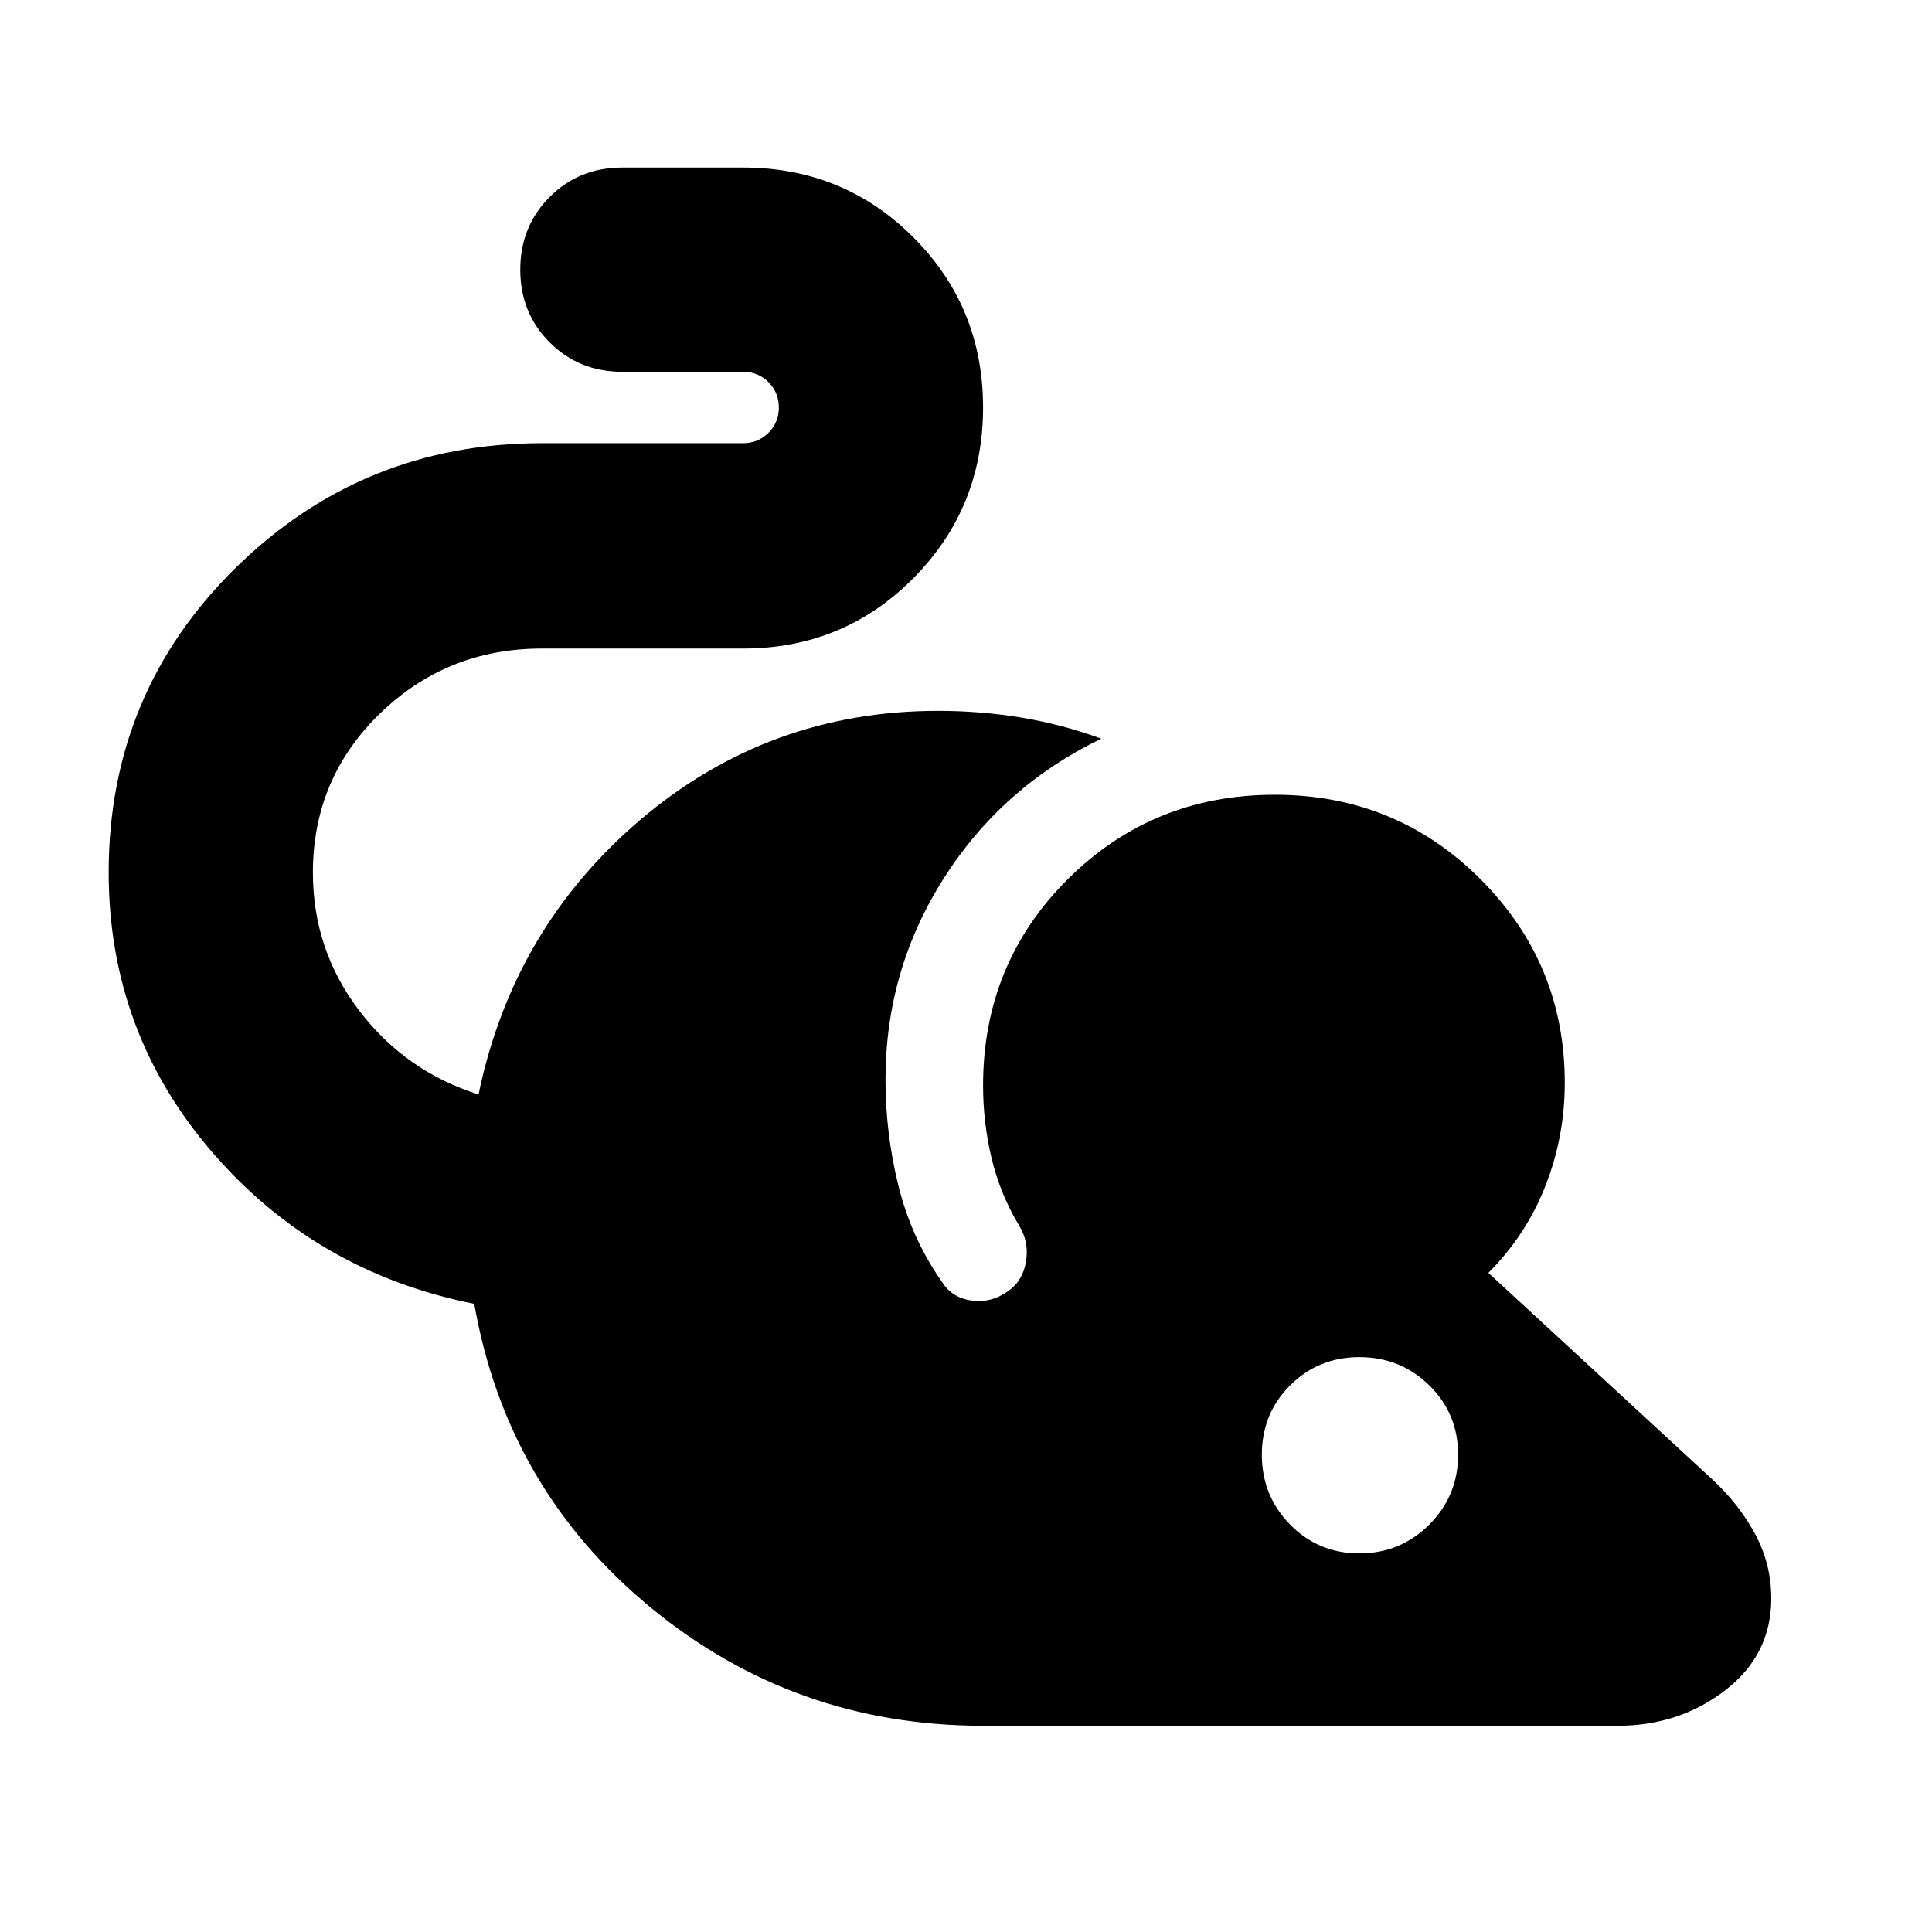 <svg xmlns="http://www.w3.org/2000/svg" height="24" viewBox="0 -960 960 960" width="24"><path d="M488.48-102.48q-93.96 0-165.35-58.91t-87.48-150.74q-78.78-15.7-130.22-75.37Q54-447.17 54-526.52q0-89.22 63.02-151.24 63.02-62.02 152.24-62.02h100q7.44 0 12.59-5.16 5.15-5.15 5.15-12.58 0-7.44-5.15-12.59-5.15-5.15-12.59-5.15h-60q-21.52 0-36.13-14.61-14.61-14.61-14.61-36.13 0-21.52 14.61-36.13 14.61-14.61 36.13-14.61h60q49.91 0 84.57 34.65 34.65 34.65 34.65 84.57 0 49.91-34.65 84.85-34.66 34.93-84.57 34.93h-100q-47.17 0-80.48 32.31-33.3 32.3-33.3 79.04 0 38.3 23 68.54 23 30.24 59.3 41.68 17.13-82.74 80.65-136.68 63.53-53.93 147.7-53.93 21.13 0 41.33 3.34 20.19 3.35 39.76 10.48-49.31 23.83-78.26 69.39Q440-478 440-423.57q0 26.92 6.46 52.9 6.45 25.97 21.37 47.28 5 8.26 14.91 9.61 9.91 1.34 18.17-4.66 7.26-5 8.89-14.63 1.63-9.63-3.37-17.89-9.47-15.74-13.71-33.5-4.24-17.76-4.24-36.11 0-60.69 42.13-102.6 42.13-41.92 102.83-41.92 60.26 0 102.17 41.92 41.91 41.91 41.91 101.17 0 26.83-9.63 51.3-9.63 24.48-28.32 43.18l111.3 102.65q13.13 12.13 21.2 27.04 8.06 14.92 8.06 32.05 0 28.08-22.89 45.69t-53.41 17.61H488.48Zm187-85.65q20.39 0 34.72-14.33 14.32-14.32 14.32-34.71 0-20.4-14.32-34.44-14.33-14.04-34.72-14.04t-34.44 14.04Q627-257.57 627-237.17q0 20.39 14.04 34.71 14.05 14.33 34.44 14.33Z"/></svg>